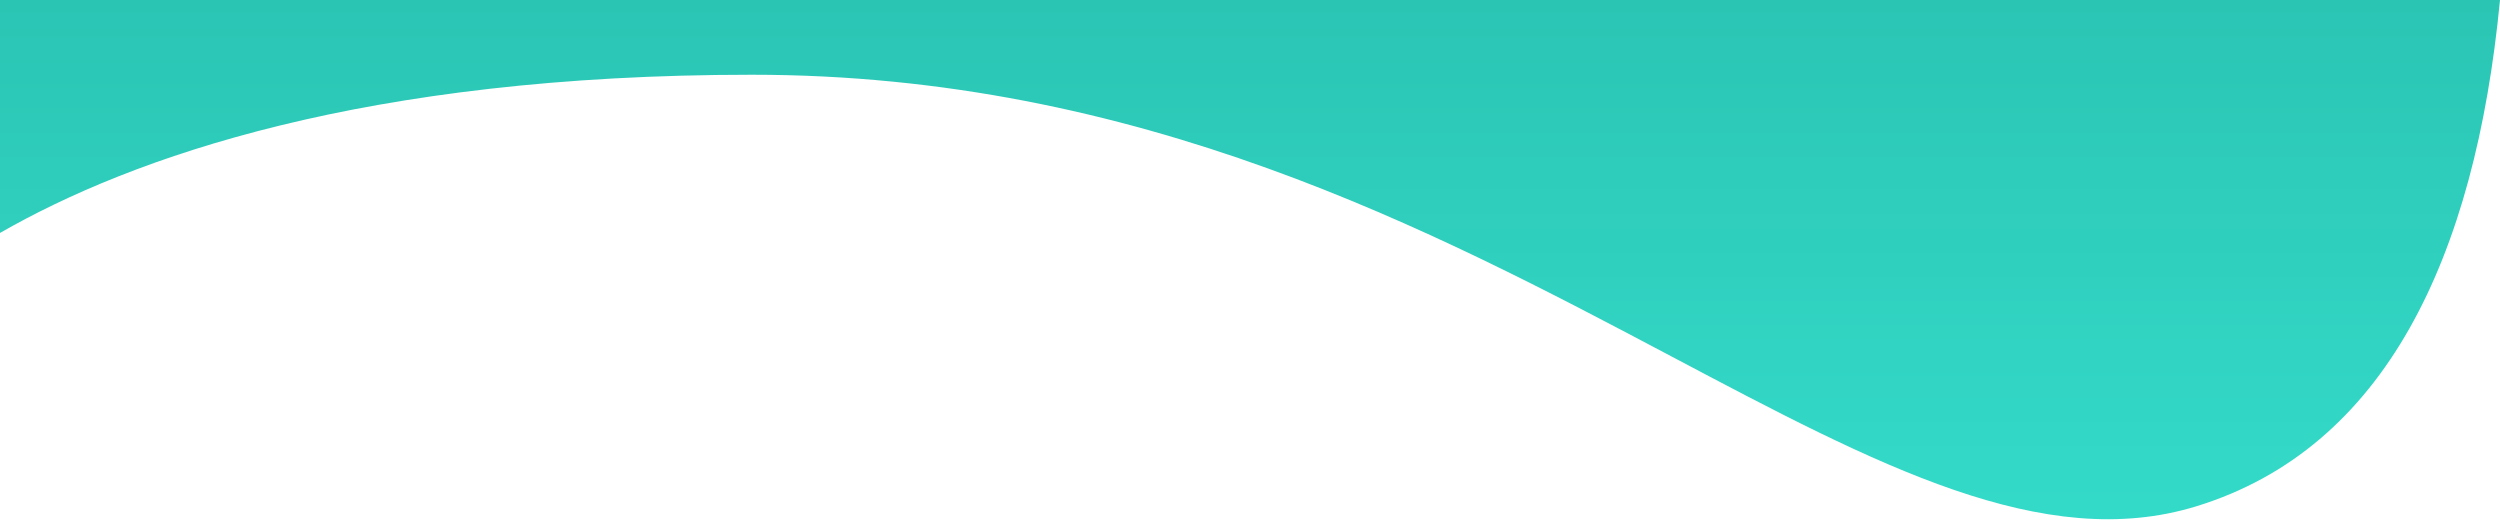 <svg xmlns="http://www.w3.org/2000/svg" width="501" height="105" fill="none" viewBox="0 0 501 105">
    <path fill="url(#paint0_linear)" fill-rule="evenodd" d="M501 0c-5 51.897-23.14 89.849-60.835 101.456-30.618 9.428-63.944-8.201-105.06-29.951-48.098-25.444-106.856-56.526-184.404-56.526C73.12 14.979 26.494 31.48 0 46.682V0h501z" clip-rule="evenodd"/>
    <defs>
        <linearGradient id="paint0_linear" x1="256.269" x2="256.269" y1="0" y2="115.892" gradientUnits="userSpaceOnUse">
            <stop stop-color="#2BC5B4"/>
            <stop offset="1" stop-color="#35DDCB"/>
        </linearGradient>
    </defs>
</svg>
